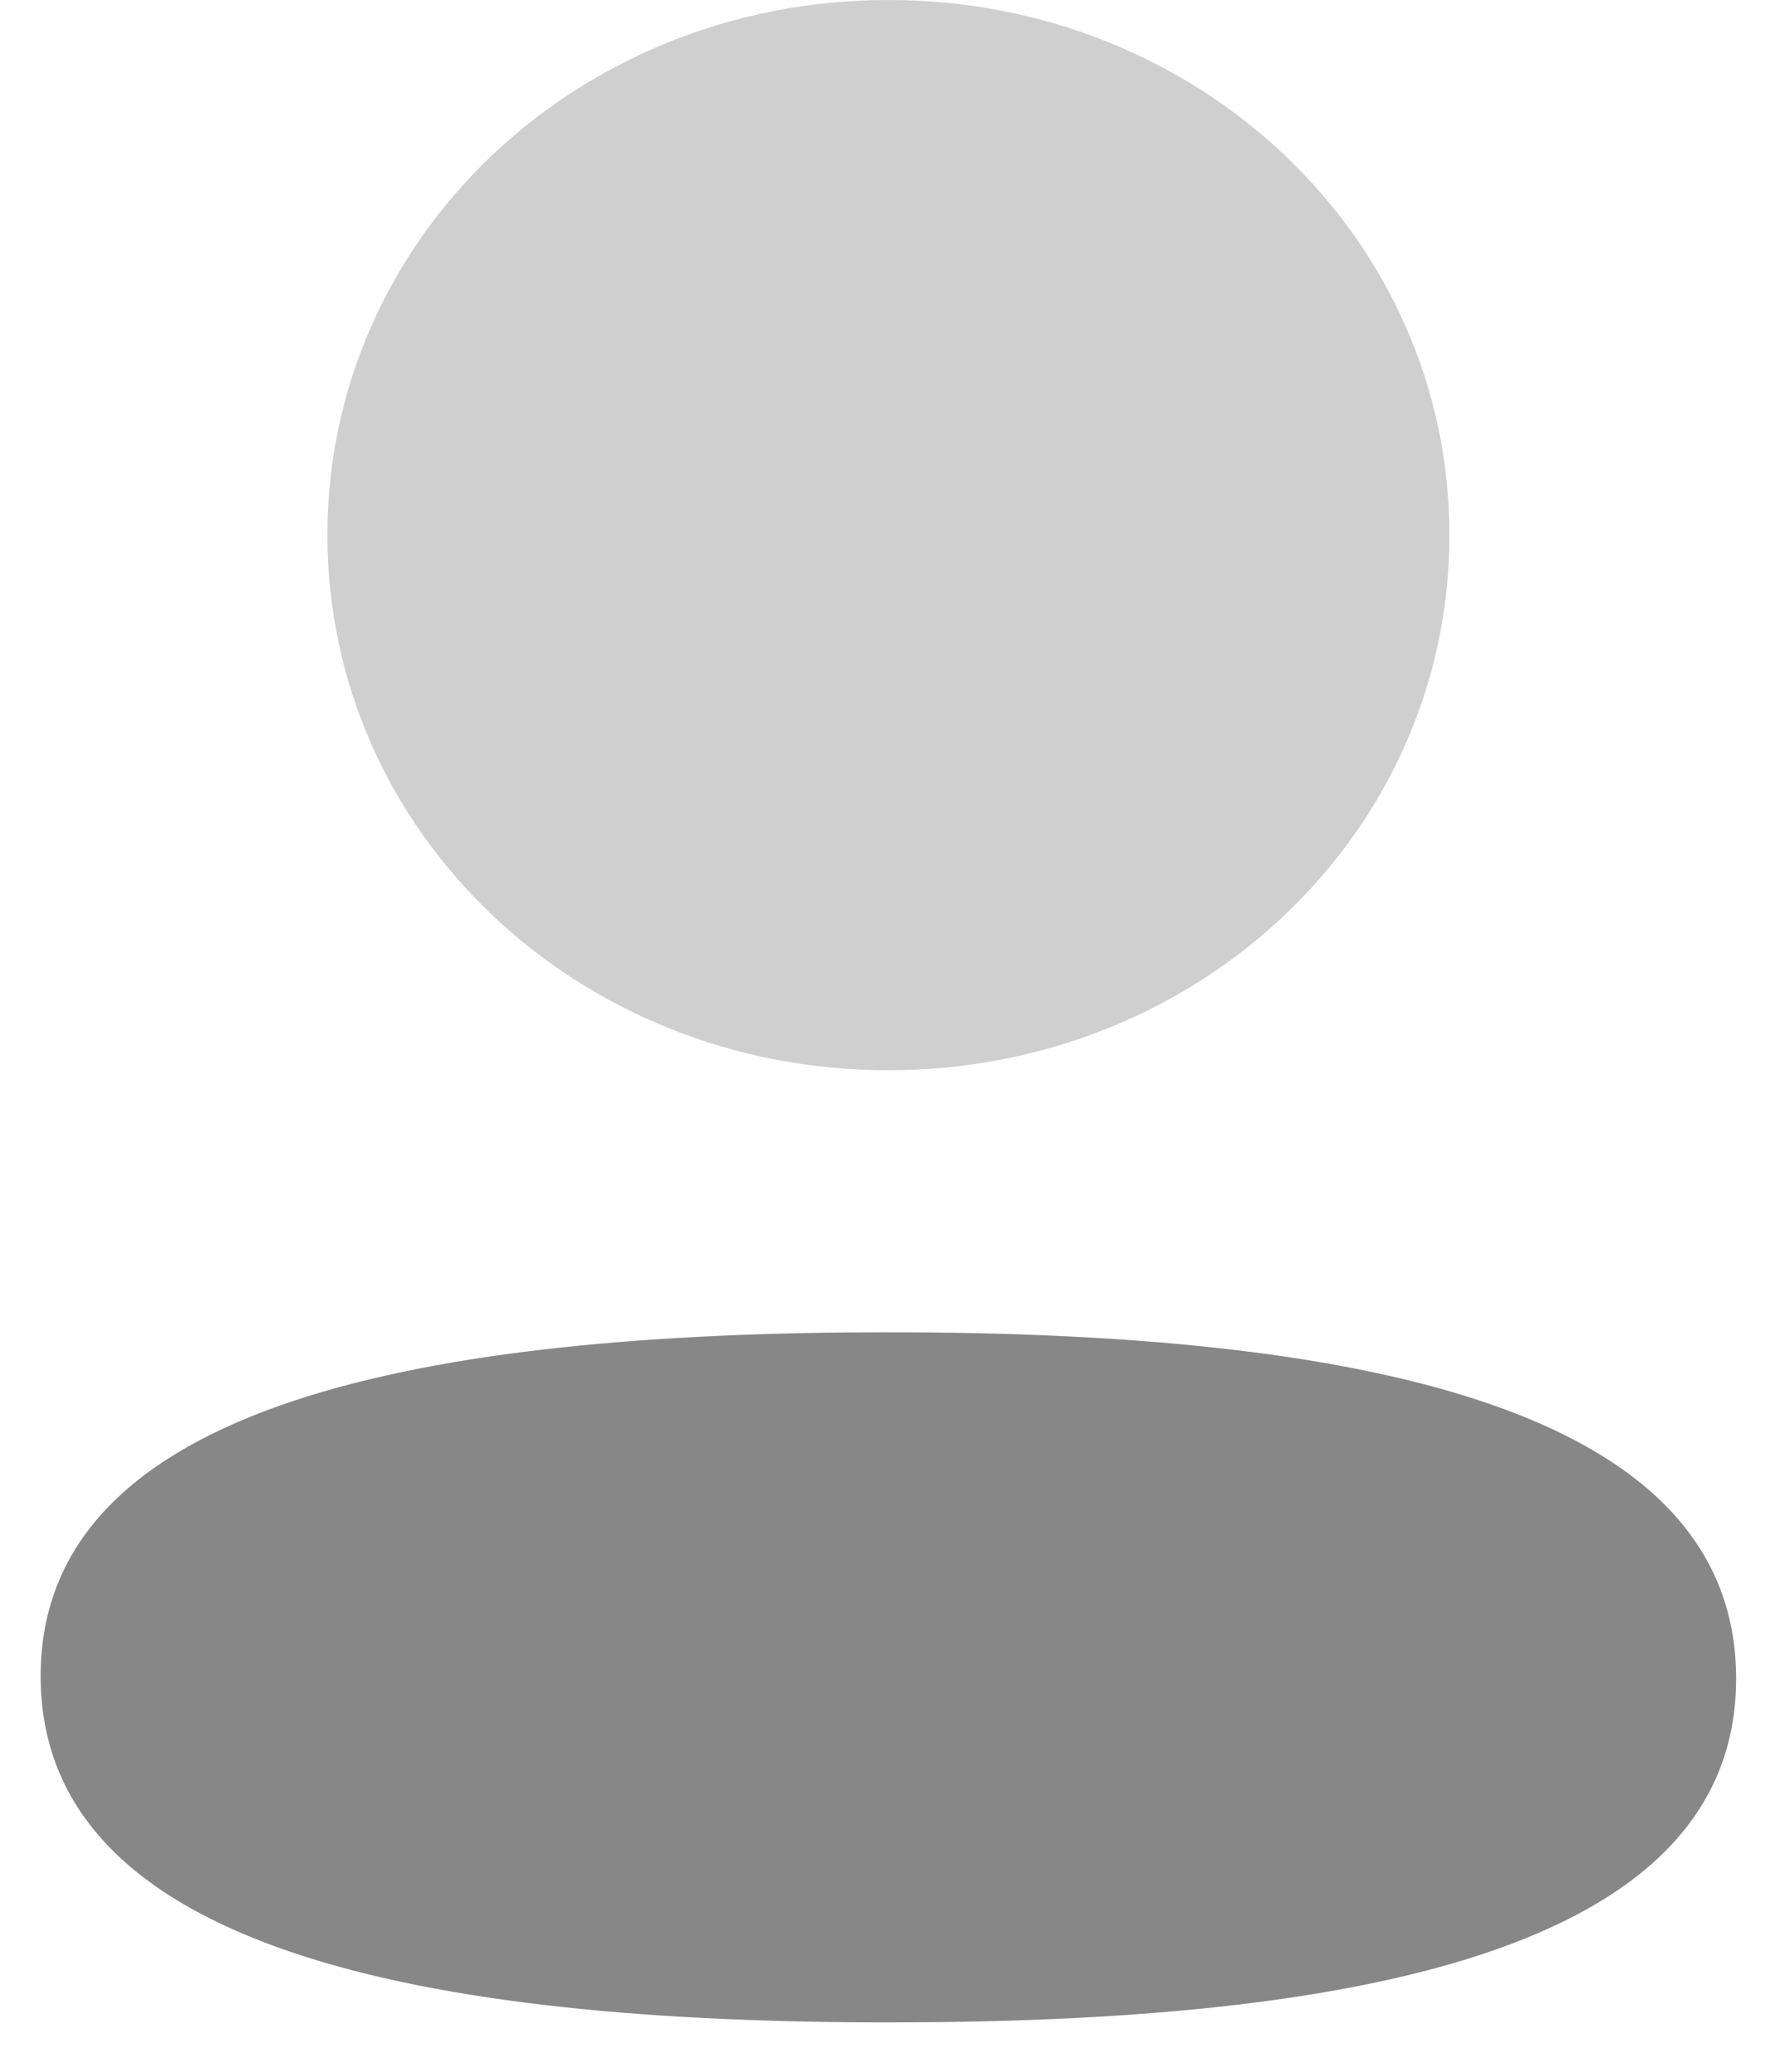 <svg width="30" height="35" viewBox="0 0 30 35" fill="none" xmlns="http://www.w3.org/2000/svg">
<path d="M15.015 22.507C7.288 22.507 0.687 23.669 0.687 28.315C0.687 32.964 7.247 34.166 15.015 34.166C22.743 34.166 29.343 33.007 29.343 28.358C29.343 23.71 22.786 22.507 15.015 22.507" fill="#878787"/>
<path opacity="0.4" d="M15.015 18.081C20.279 18.081 24.497 14.058 24.497 9.04C24.497 4.023 20.279 0 15.015 0C9.753 0 5.534 4.023 5.534 9.04C5.534 14.058 9.753 18.081 15.015 18.081" fill="#878787"/>
</svg>
